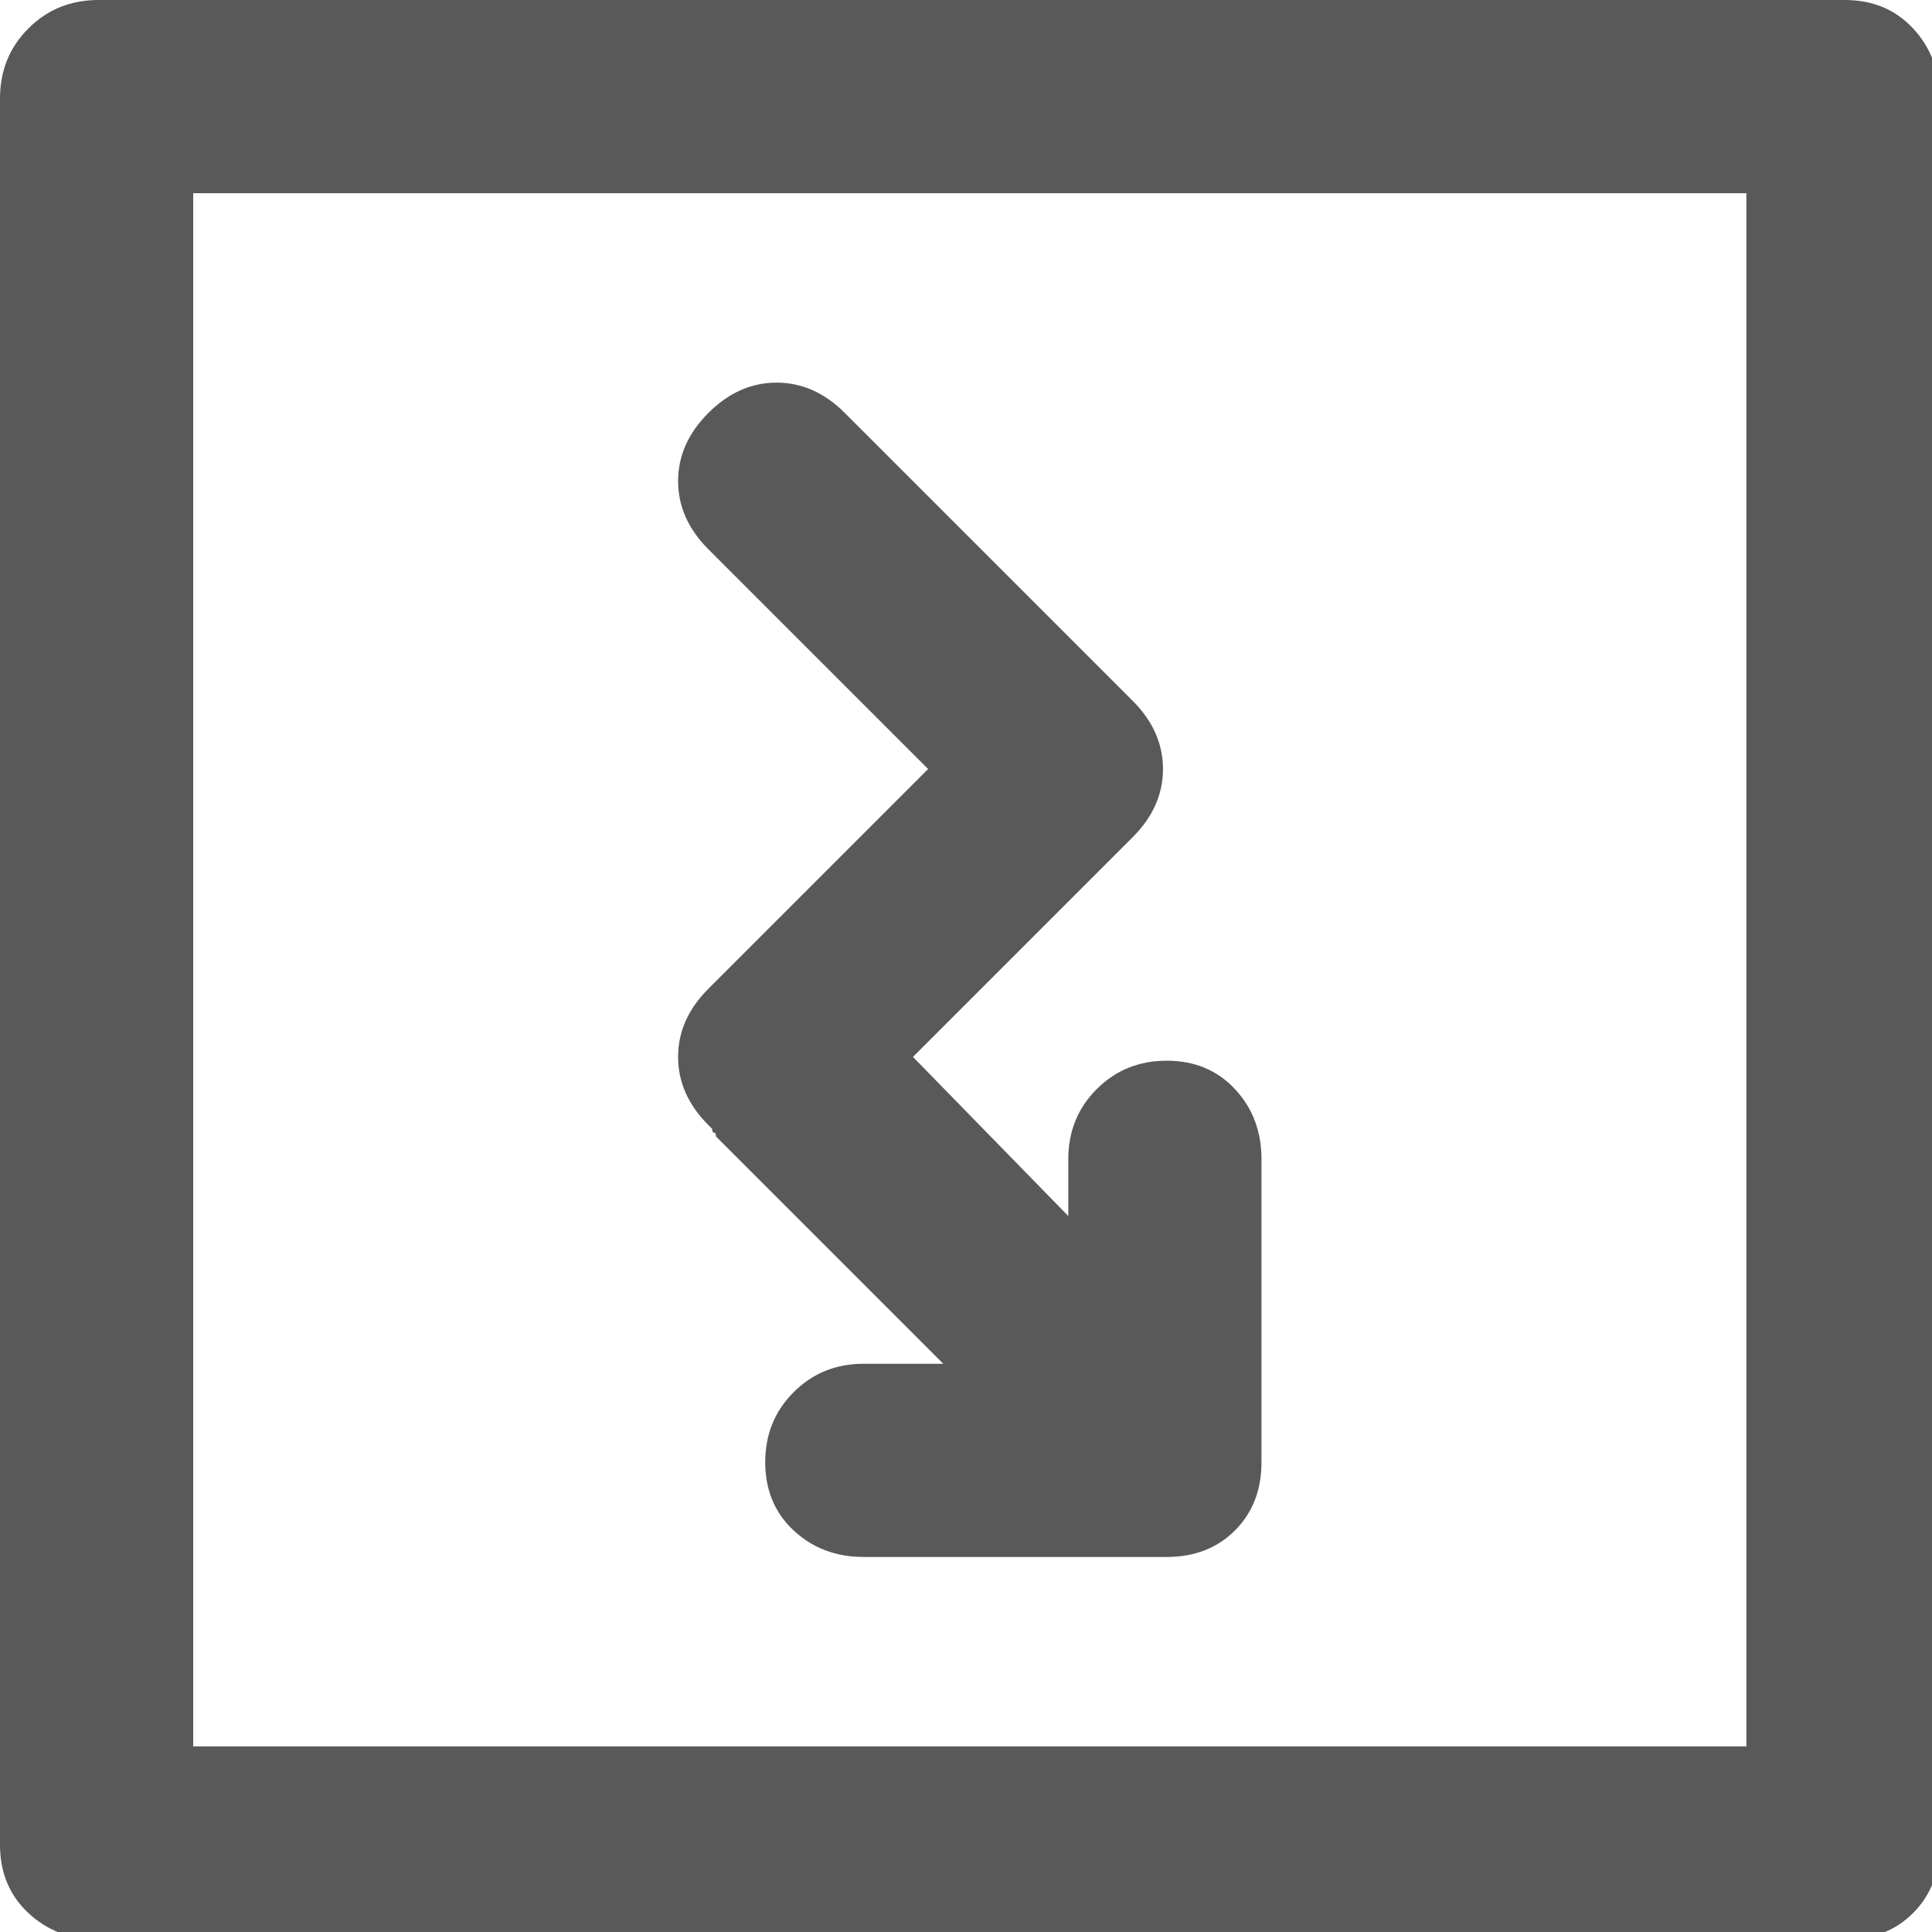 <svg xmlns="http://www.w3.org/2000/svg" version="1.1" xmlns:xlink="http://www.w3.org/1999/xlink" viewBox="0 0 510 510" preserveAspectRatio="xMidYMid">
                    <defs><style>.cls-1{fill:#595959;}</style></defs>
                    <title>database-consistency</title>
                    <g id="Layer_2" data-name="Layer 2"><g id="database-consistency">
                    <path class="cls-1" d="M461 51H51v410h410V51zm26-51q11 0 18 7.5t7 18.5v461q0 11-7 18t-18 7H26q-11 0-18.5-7T0 487V26Q0 15 7.5 7.5T26 0h461zM187 297q-8-8-8-18t8-18l58-58-58-58q-8-8-8-18t8-18 18-8 18 8l76 76q8 8 8 18t-8 18l-58 58 41 42v-15q0-11 7.5-18.5T308 280t18 7.5 7 18.5v80q0 11-7 18t-18 7h-80q-11 0-18.5-7t-7.5-18 7.5-18.5T228 360h21l-60-60q0-1-.5-1t-.5-1z"></path>
                    </g></g>
                    </svg>